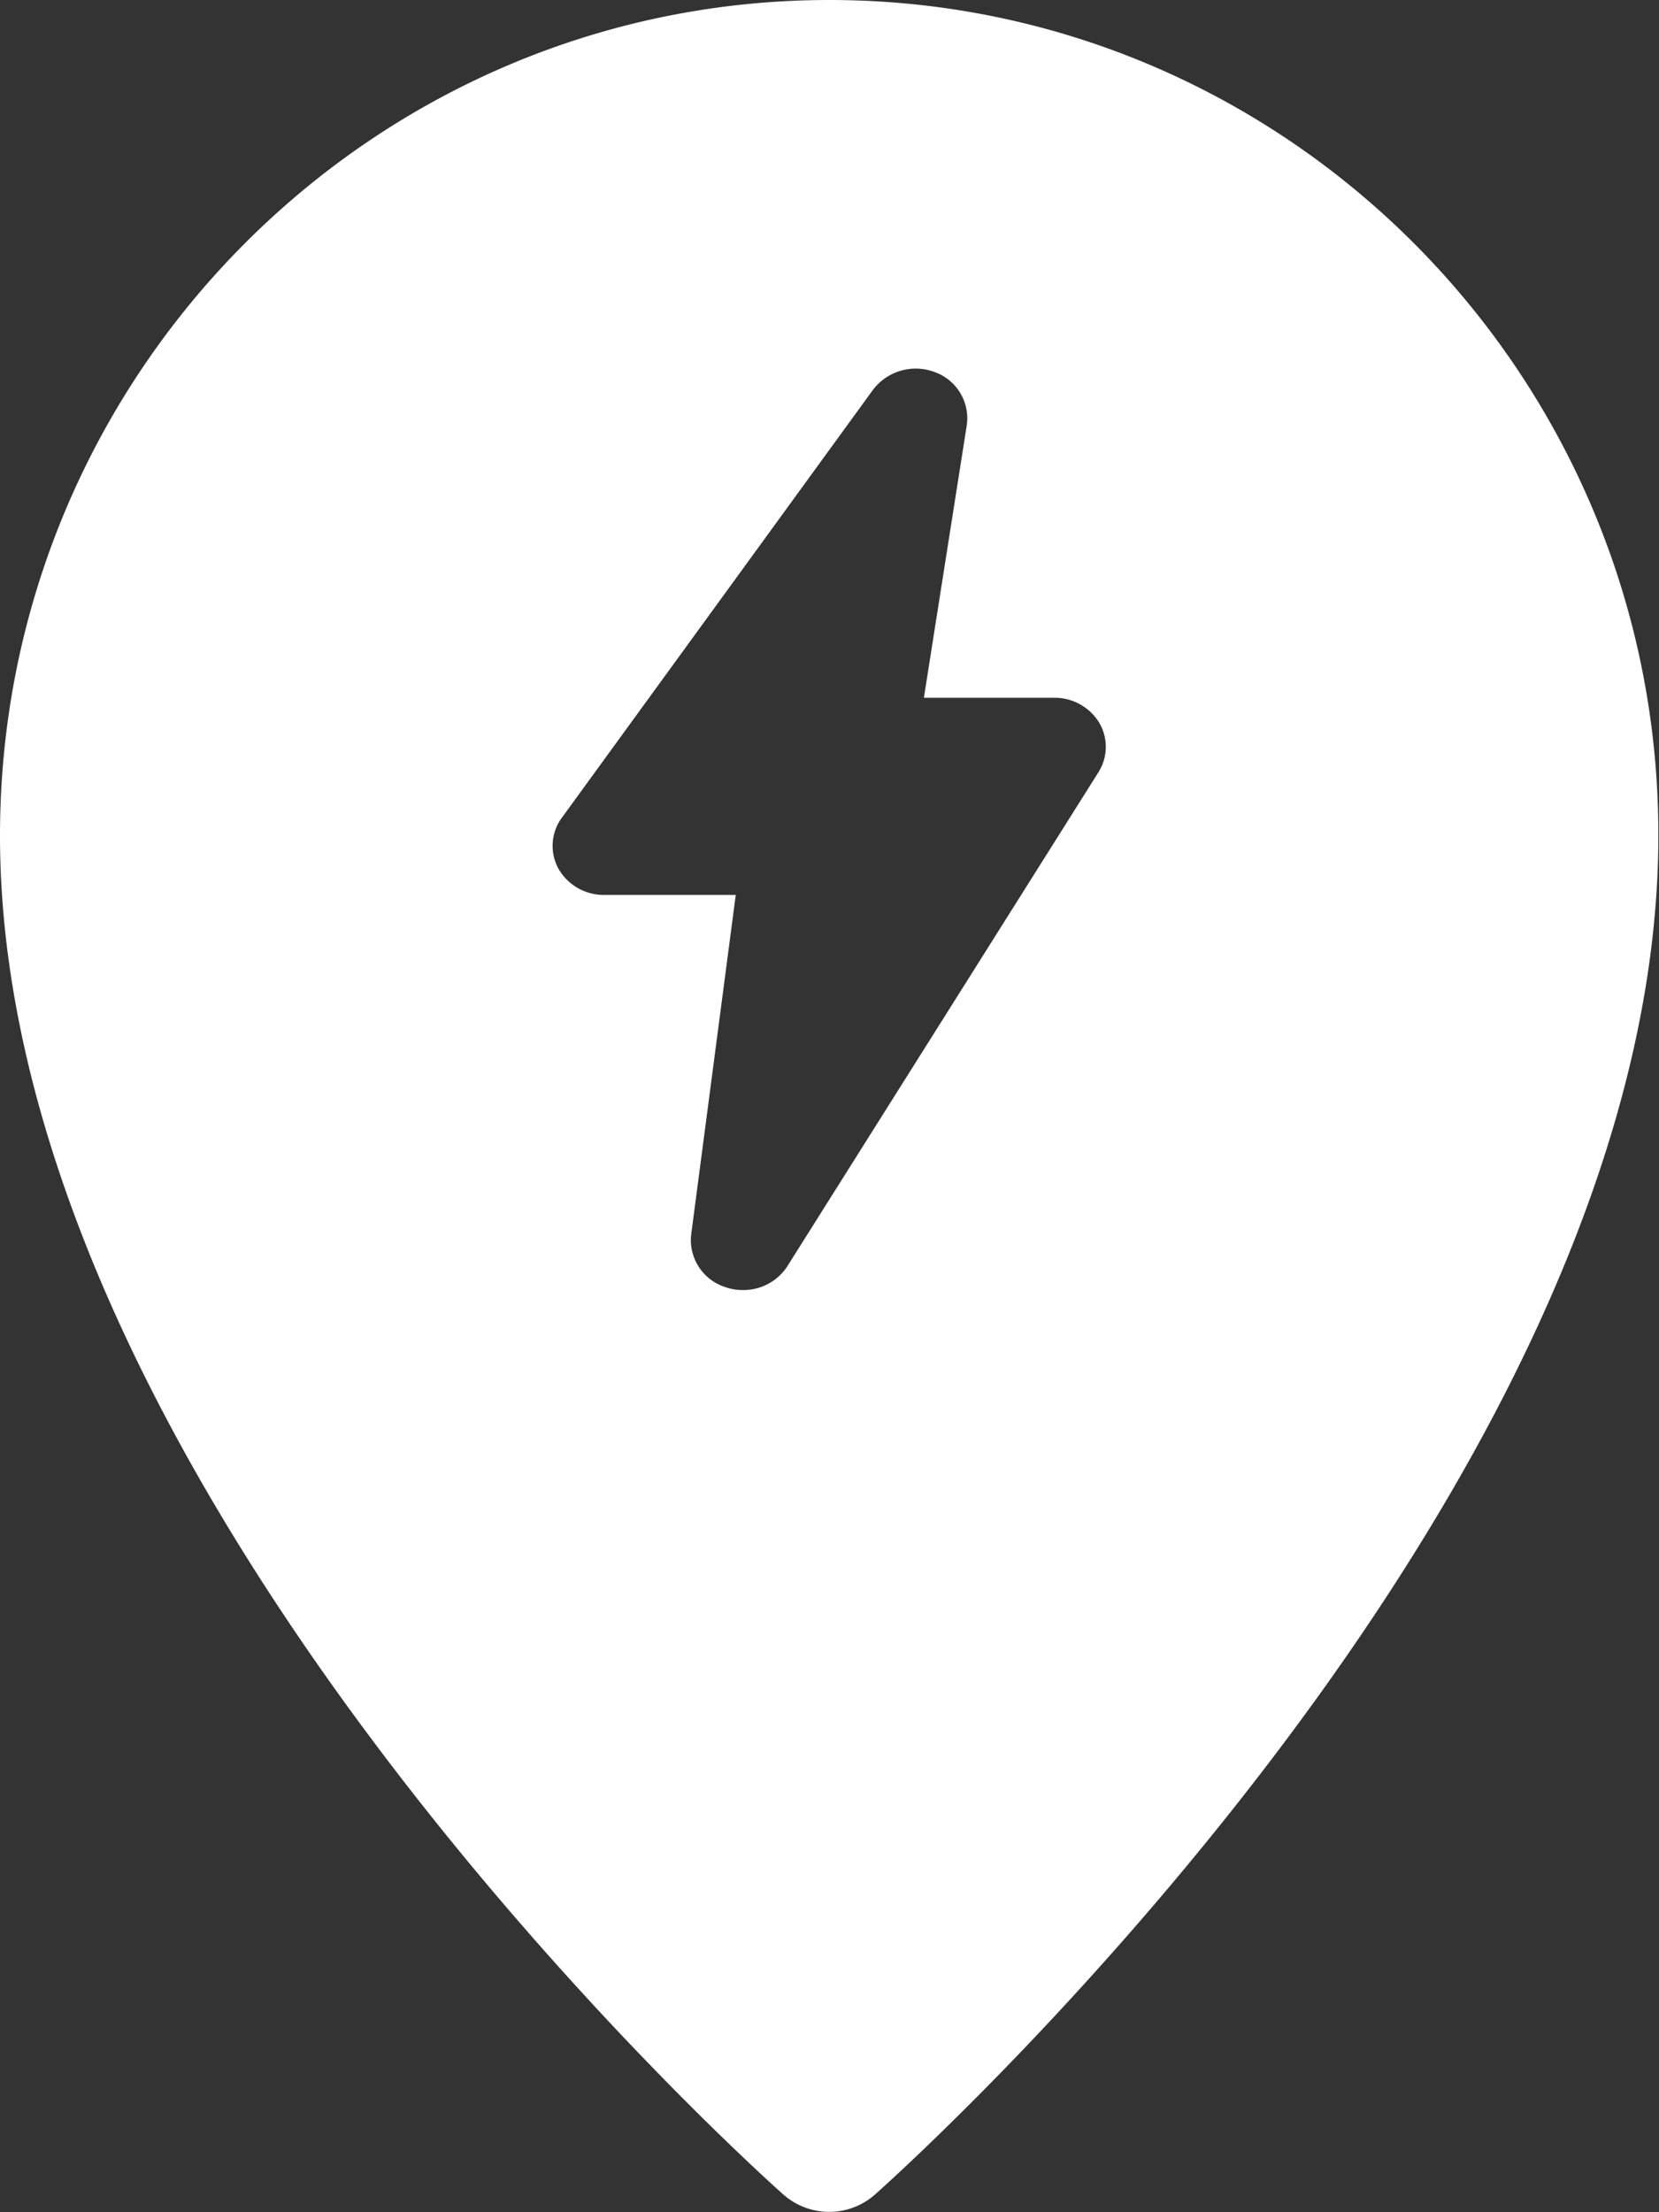 <svg xmlns="http://www.w3.org/2000/svg" viewBox="0 0 127.33 169.77"><rect x="0" y="0" width="127.33" height="169.77" fill="#333333" stroke="none"/><defs><style>.cls-1{fill:#fff;}</style></defs><g id="Camada_2" data-name="Camada 2"><g id="Camada_1-2" data-name="Camada 1"><path class="cls-1" d="M63.66,0C28.55,0,0,28.77,0,64.13c0,50.24,57.68,102.12,60.14,104.3a5.31,5.31,0,0,0,7,0c2.46-2.18,60.14-54.06,60.14-104.3C127.33,28.77,98.77,0,63.66,0ZM84.29,59.29,60.42,97.19A4,4,0,0,1,57,99a3.83,3.83,0,0,1-1.29-.21,3.79,3.79,0,0,1-2.66-4.06l3.42-26.05H46.39a4,4,0,0,1-3.52-2,3.64,3.64,0,0,1,.25-3.92L67,29.92a4.12,4.12,0,0,1,4.73-1.37,3.77,3.77,0,0,1,2.47,4.09L70.91,53.55h10a4,4,0,0,1,3.46,1.92A3.65,3.65,0,0,1,84.29,59.29Z"/></g></g></svg>